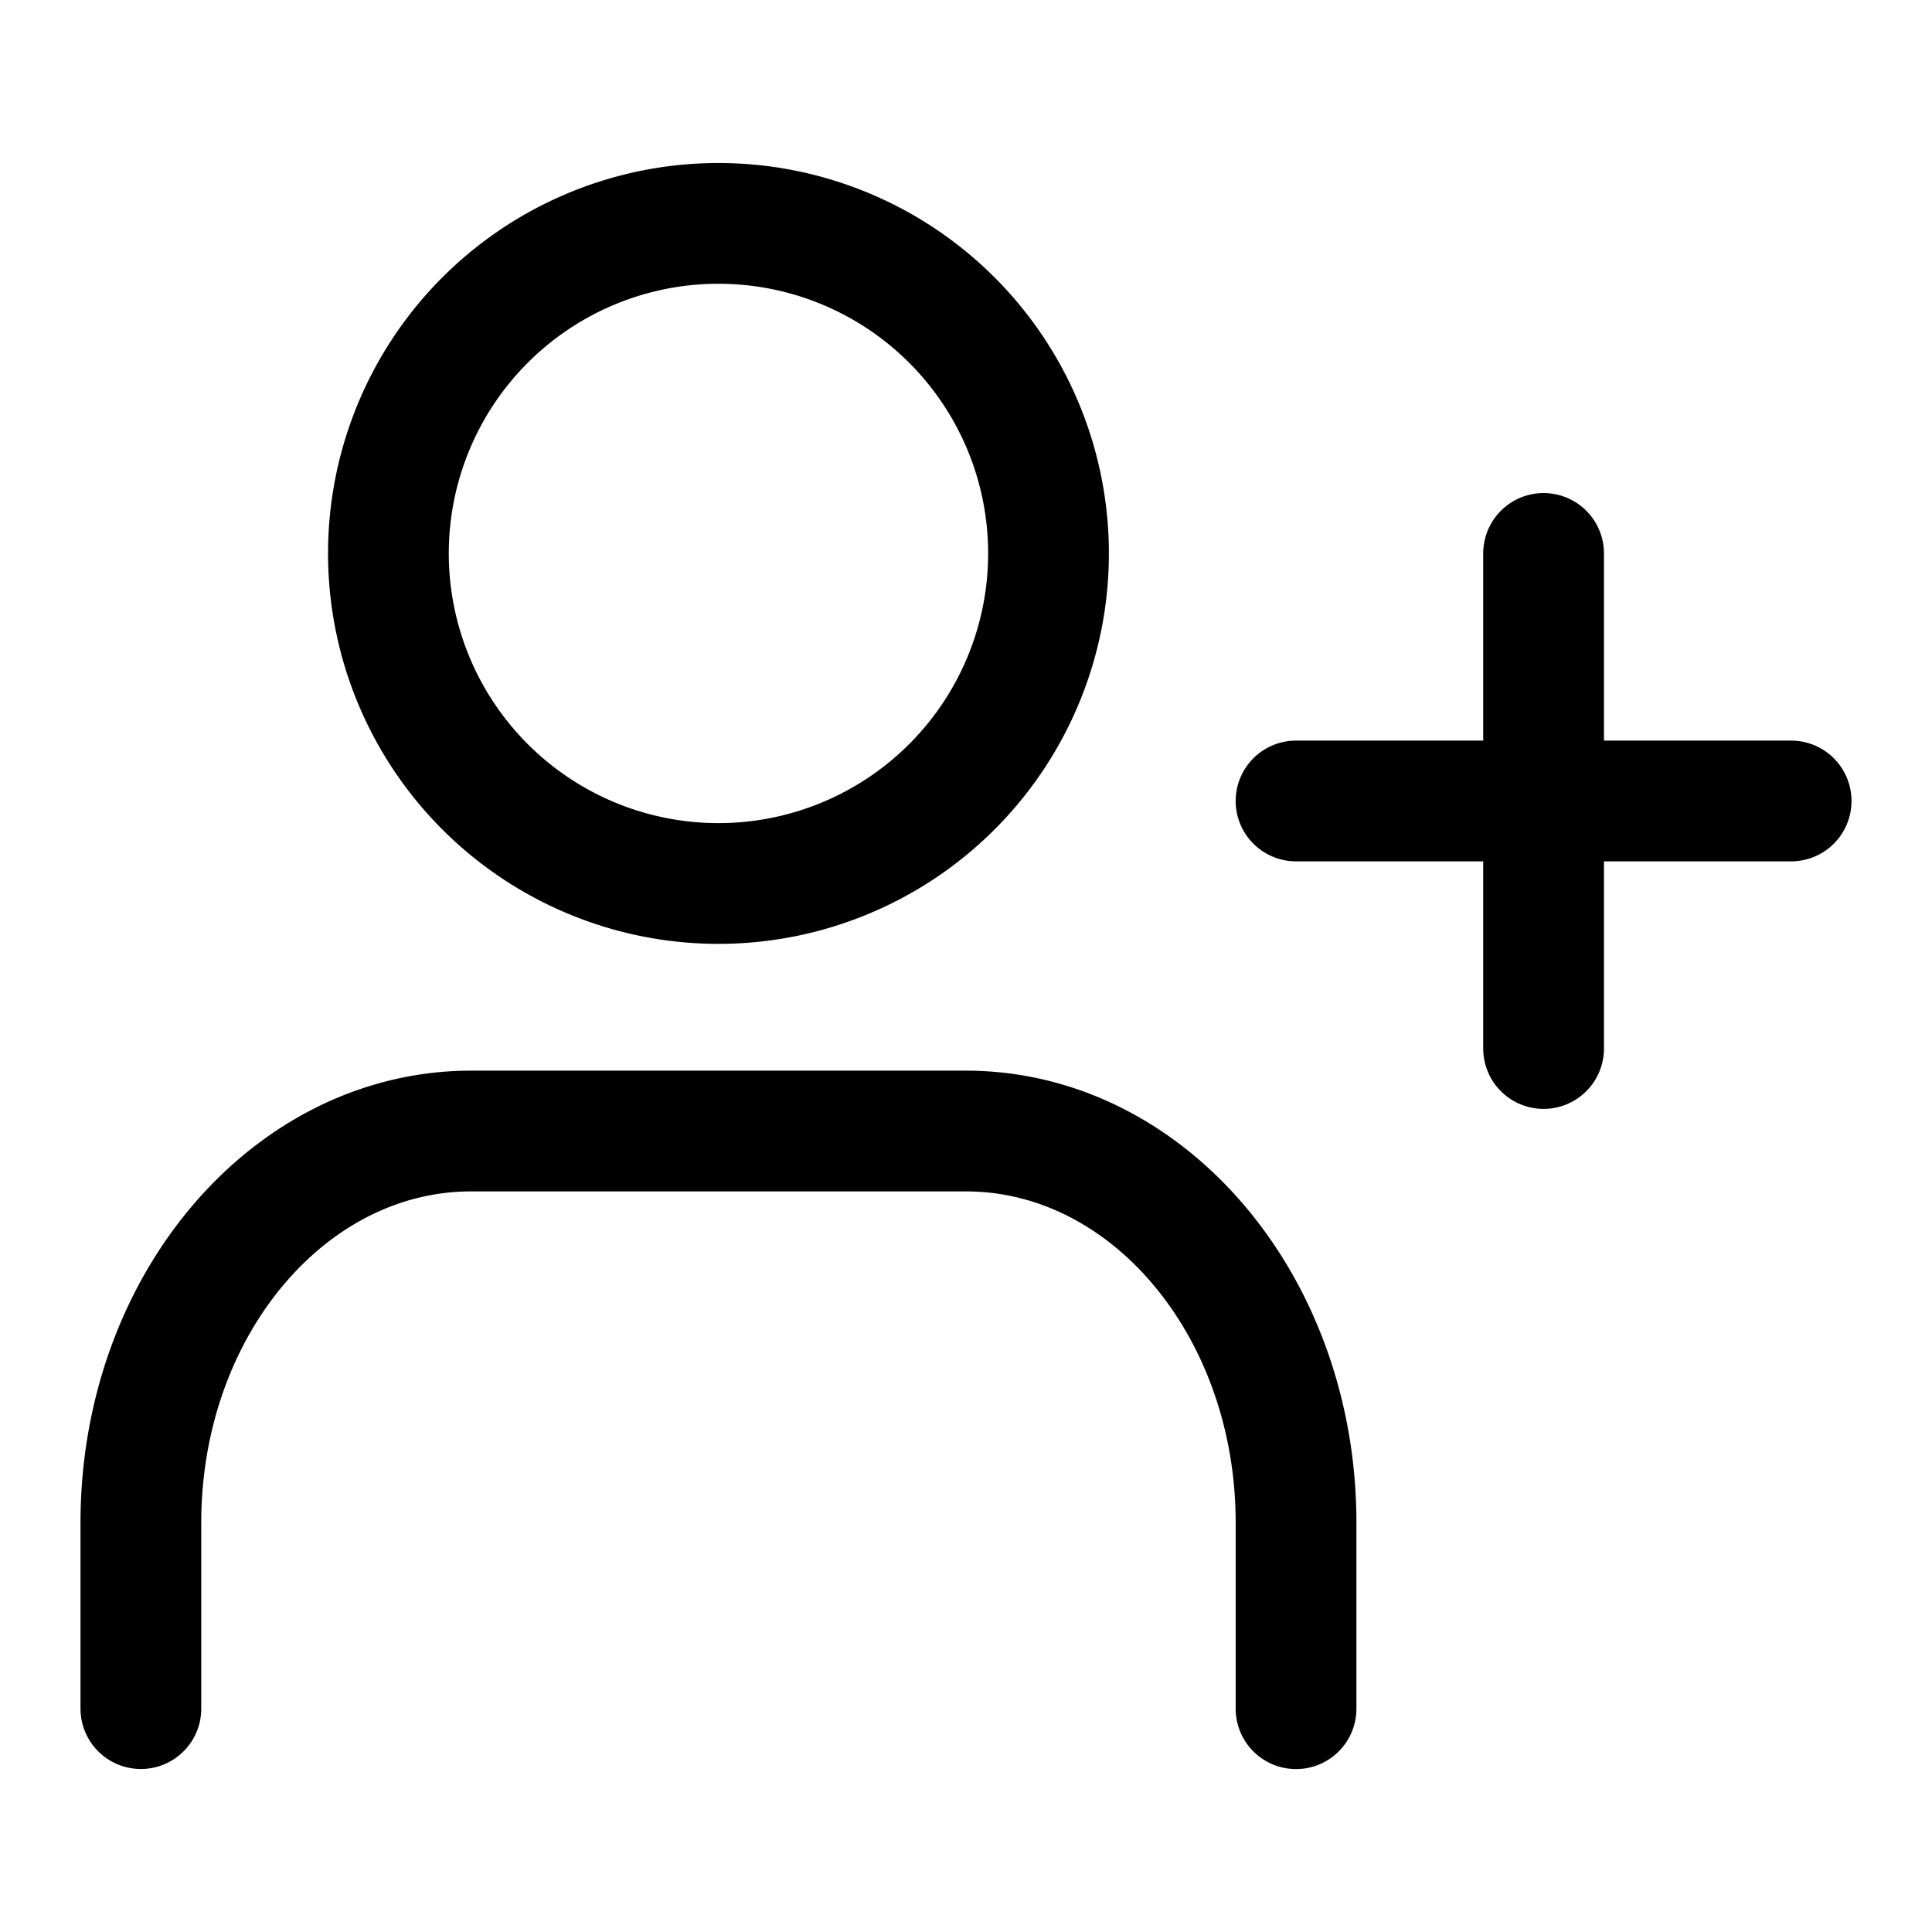 <svg xmlns="http://www.w3.org/2000/svg" fill="none" viewBox="0 0 24 24" stroke-width="1.5" stroke="currentColor" aria-hidden="true">
  <path stroke-linecap="round" stroke-linejoin="round" d="M8.925 10.975a4.1 4.1 0 100-8.2 4.1 4.1 0 000 8.2zM1.75 21.225v-2.309c0-2.695 1.841-4.866 4.103-4.866h6.144c2.273 0 4.103 2.184 4.103 4.866v2.31M16.1 9.95h6.15M19.175 6.875v6.15"/>
</svg>
